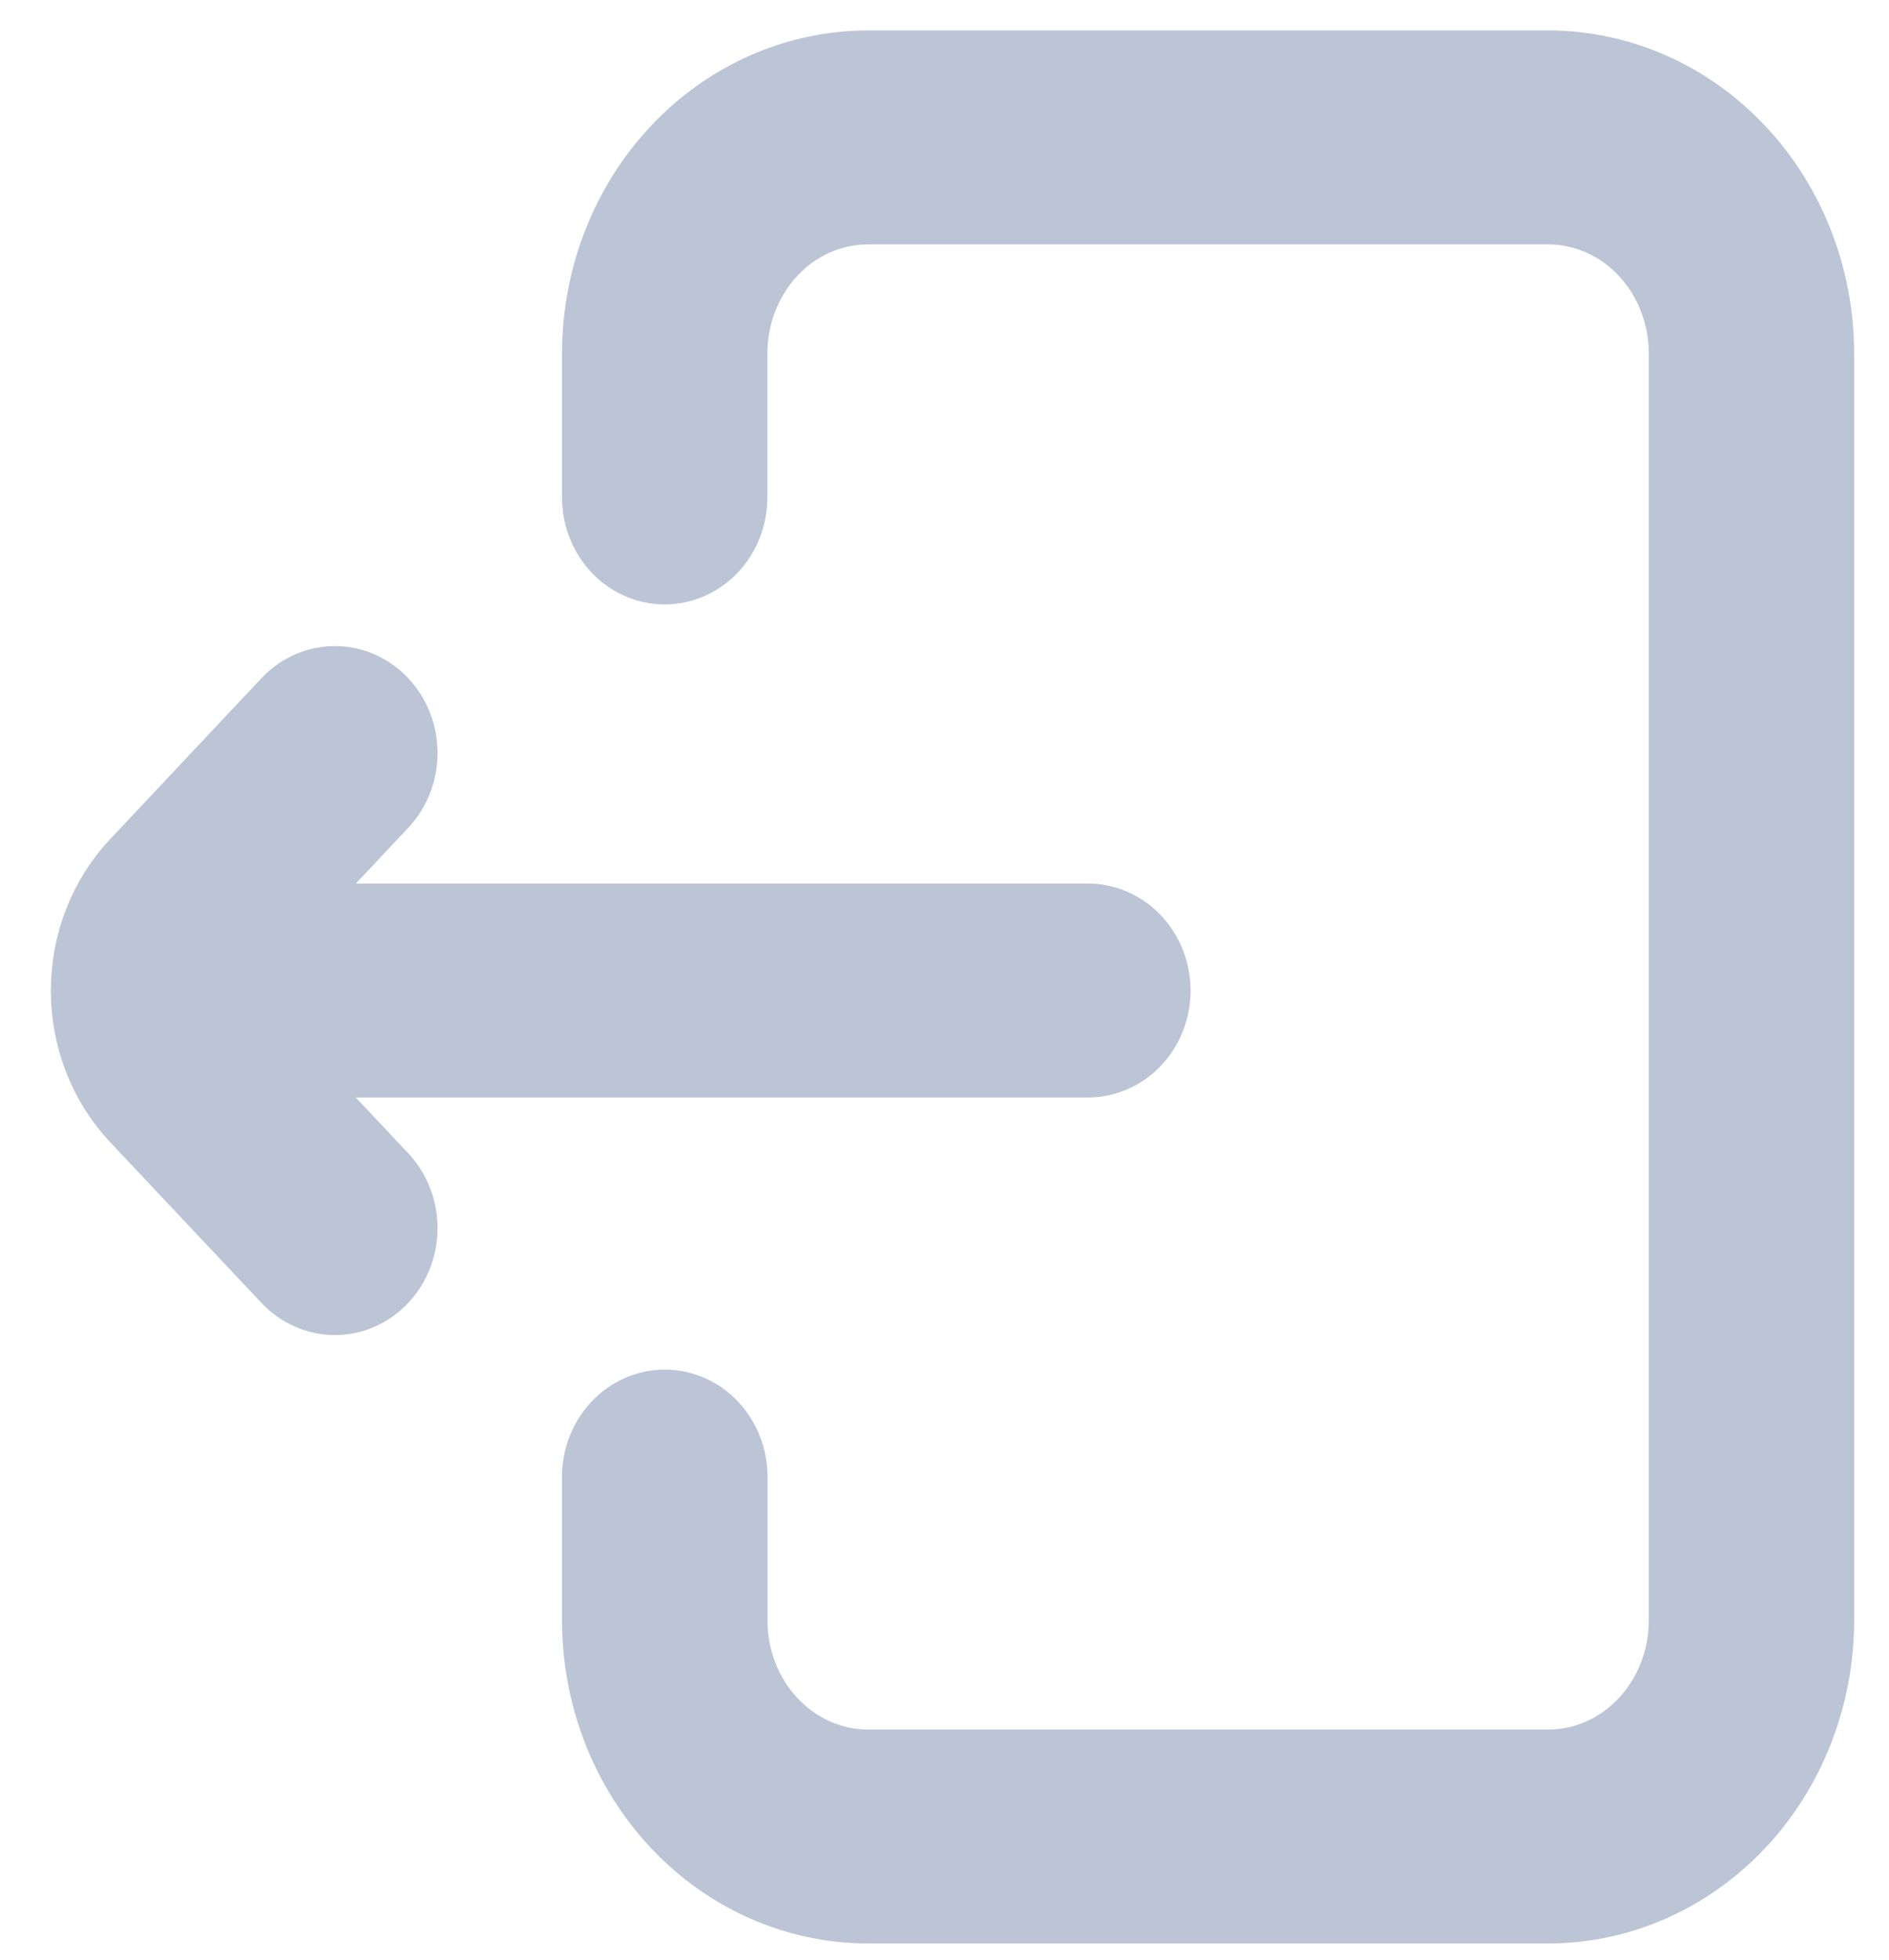<svg width="27" height="28" viewBox="0 0 27 28" fill="none" xmlns="http://www.w3.org/2000/svg">
                            <path
                                d="M8.533 21.098V23.154C8.534 24.245 8.943 25.291 9.669 26.062C10.394 26.834 11.378 27.267 12.405 27.268H22.132C23.158 27.267 24.141 26.833 24.867 26.062C25.592 25.291 26.001 24.245 26.002 23.154V5.05C26.001 3.959 25.593 2.913 24.867 2.142C24.141 1.37 23.157 0.936 22.13 0.935L12.405 0.935C11.378 0.936 10.394 1.37 9.668 2.142C8.942 2.913 8.534 3.959 8.533 5.05V7.107C8.533 7.38 8.635 7.642 8.816 7.835C8.998 8.027 9.244 8.136 9.501 8.136C9.757 8.136 10.003 8.027 10.185 7.835C10.366 7.642 10.468 7.38 10.468 7.107V5.05C10.469 4.505 10.673 3.981 11.036 3.595C11.399 3.209 11.891 2.992 12.405 2.992H22.132C22.645 2.993 23.137 3.21 23.499 3.595C23.862 3.981 24.066 4.504 24.067 5.049V23.154C24.066 23.7 23.862 24.223 23.499 24.608C23.137 24.994 22.645 25.211 22.132 25.212H12.405C11.892 25.211 11.4 24.994 11.037 24.608C10.674 24.223 10.47 23.7 10.47 23.154V21.098C10.47 20.825 10.367 20.563 10.186 20.37C10.005 20.177 9.758 20.069 9.502 20.069C9.245 20.069 8.999 20.177 8.818 20.37C8.636 20.563 8.533 20.825 8.533 21.098ZM1.935 12.336L4.102 10.032C4.284 9.839 4.53 9.731 4.786 9.731C5.043 9.731 5.289 9.839 5.47 10.032C5.652 10.225 5.754 10.486 5.754 10.759C5.754 11.032 5.652 11.293 5.47 11.486L3.929 13.124H15.55C15.806 13.124 16.052 13.233 16.234 13.426C16.415 13.619 16.517 13.88 16.517 14.153C16.517 14.426 16.415 14.687 16.234 14.88C16.052 15.073 15.806 15.181 15.55 15.181H3.929L5.47 16.82C5.56 16.915 5.632 17.029 5.68 17.154C5.729 17.278 5.754 17.412 5.754 17.547C5.754 17.682 5.729 17.816 5.68 17.941C5.632 18.065 5.56 18.179 5.47 18.274C5.381 18.37 5.274 18.445 5.157 18.497C5.039 18.549 4.913 18.575 4.786 18.575C4.659 18.575 4.534 18.549 4.416 18.497C4.299 18.445 4.192 18.37 4.102 18.274L1.935 15.973C1.481 15.49 1.227 14.836 1.227 14.154C1.227 13.473 1.481 12.819 1.935 12.336Z"
                                fill="#BBC5D5" stroke="#BBC5D5" />
                        </svg>